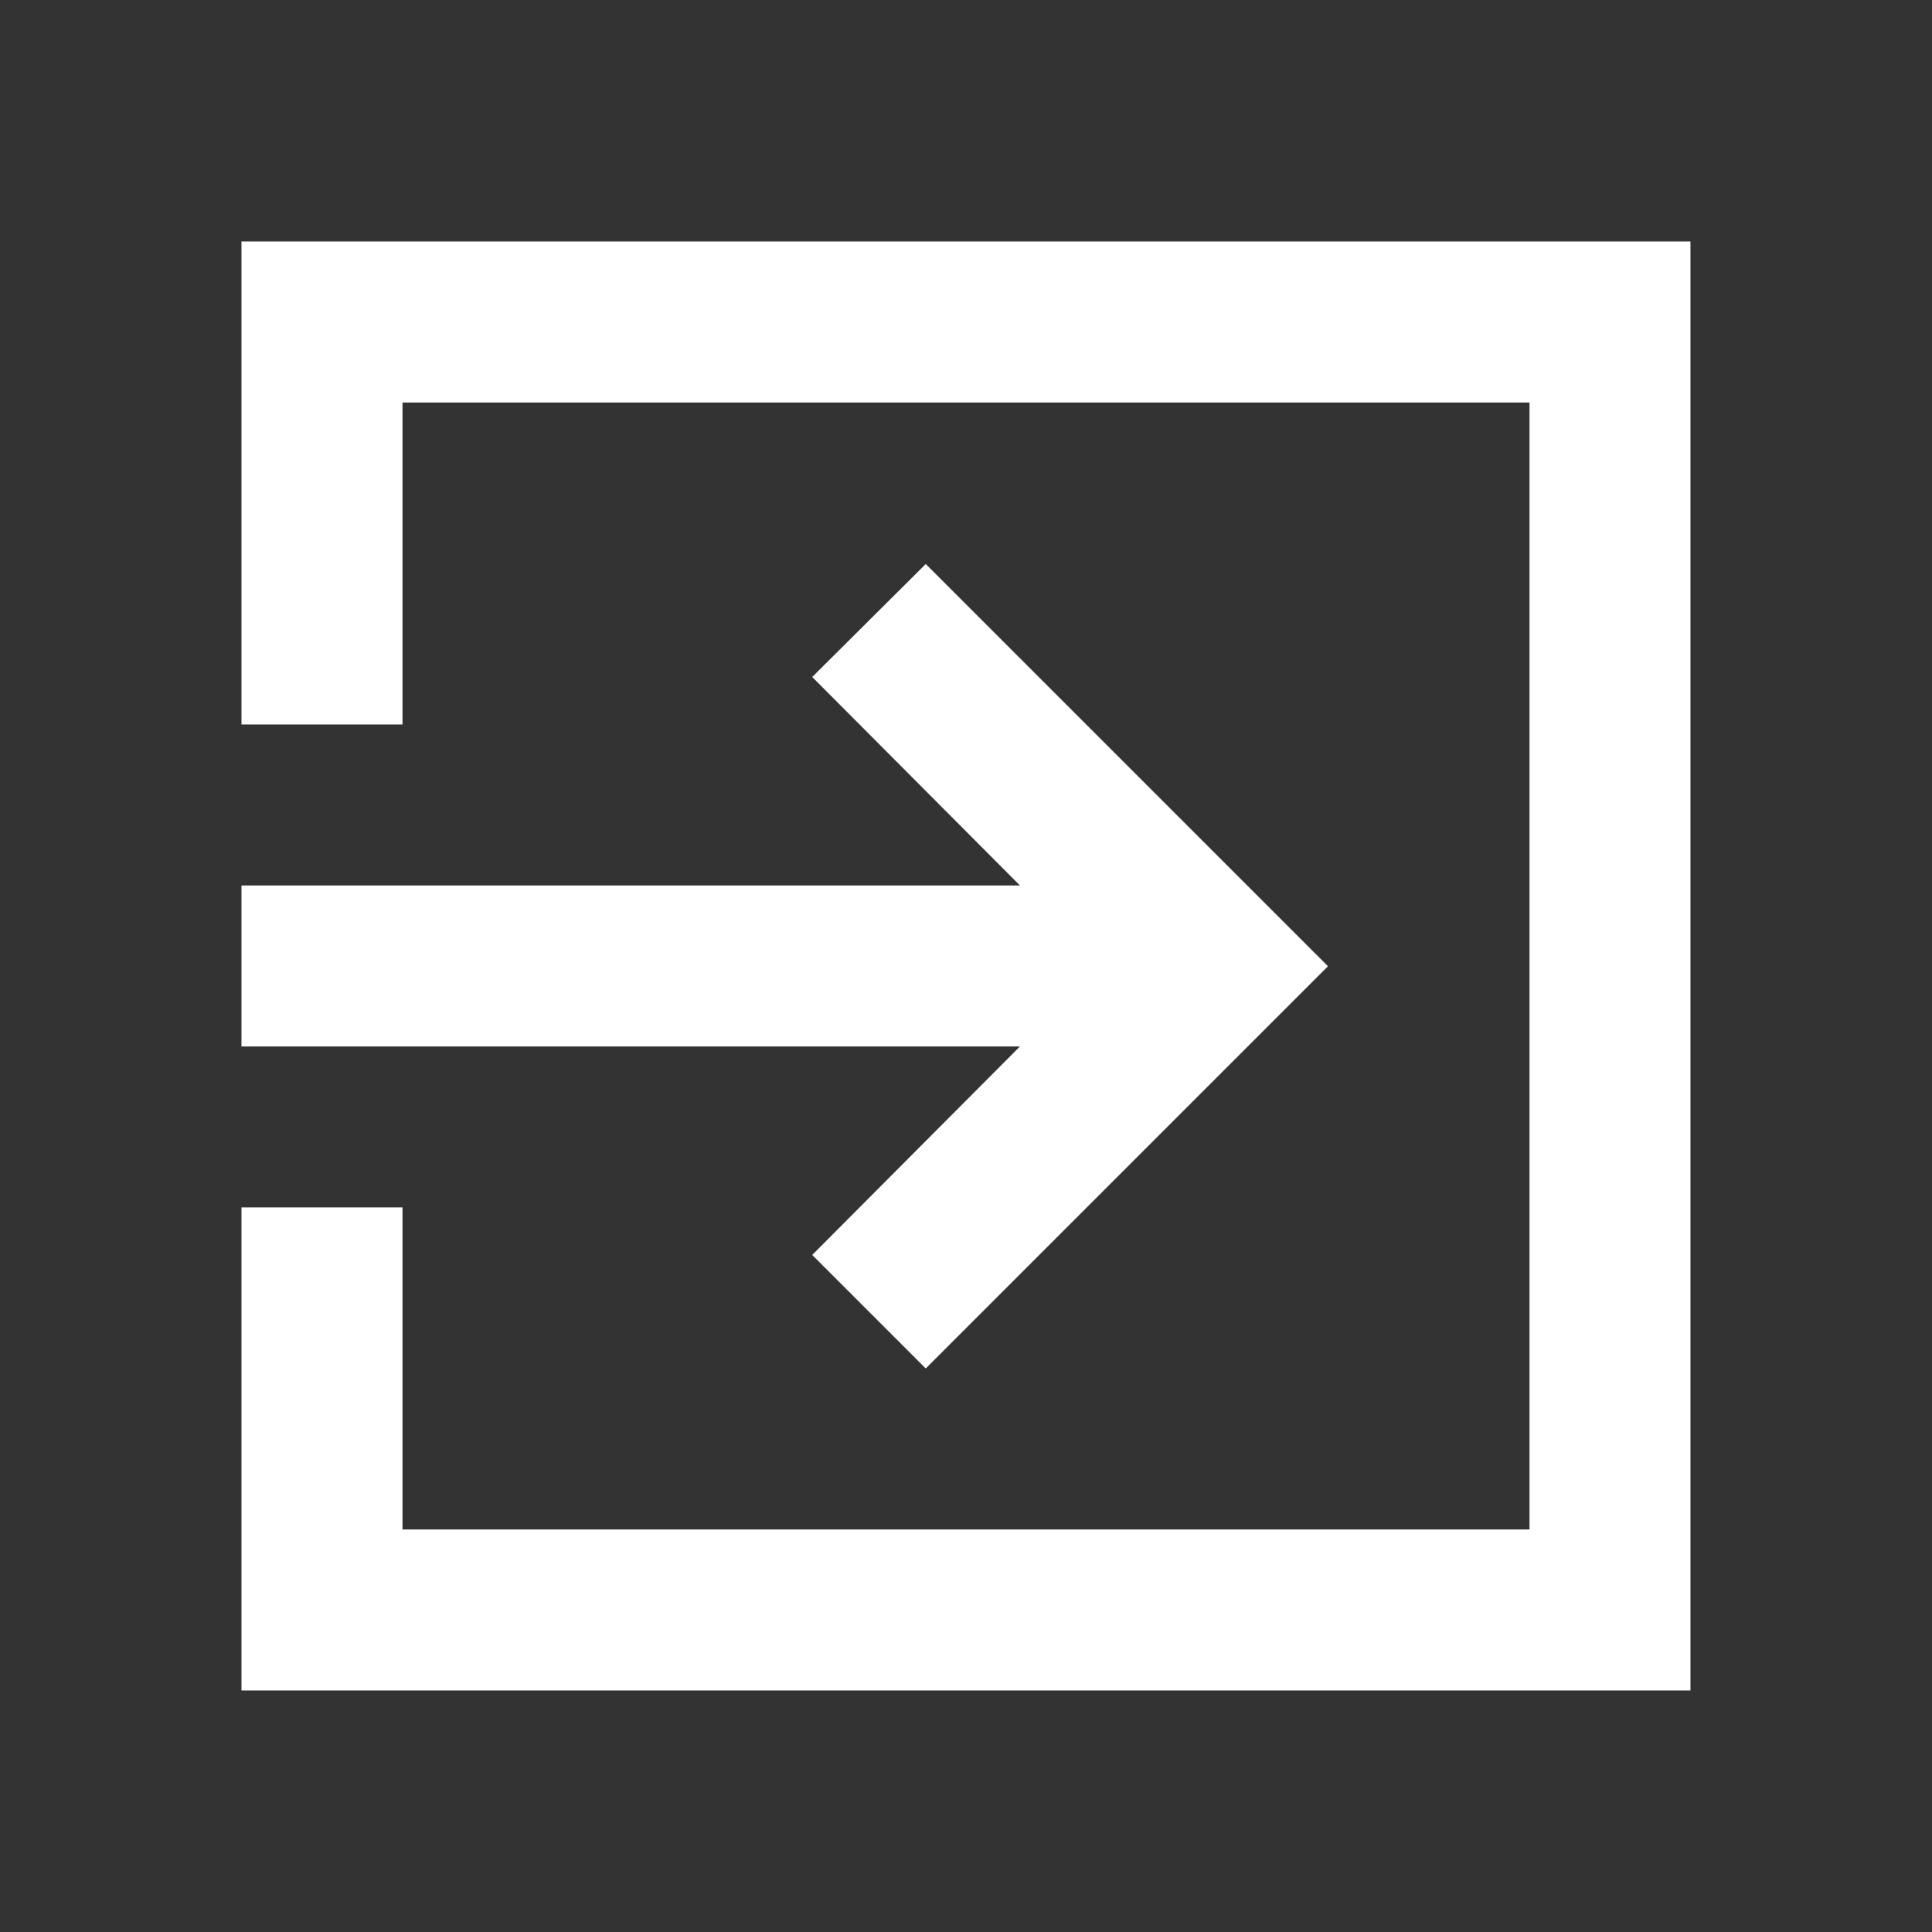 <svg xmlns="http://www.w3.org/2000/svg" width="27.859" height="27.859" viewBox="0 0 27.859 27.859"><rect x="0" y="0" width="27.859" height="27.859" fill="#333333" stroke="none"/><defs><style>.a{fill:none;}.b{fill:#ffffff;}</style></defs><path class="a" d="M0,0H27.859V27.859H0Z"/><path class="b" d="M11.23,17.614l1.637,1.637,5.8-5.8-5.8-5.8L11.23,9.28l2.995,3.006H3v2.322H14.225ZM23.894,3H3V9.965H5.322V5.322H21.573V21.573H5.322V16.929H3v6.965H23.894Z" transform="translate(0.482 0.482)"/></svg>